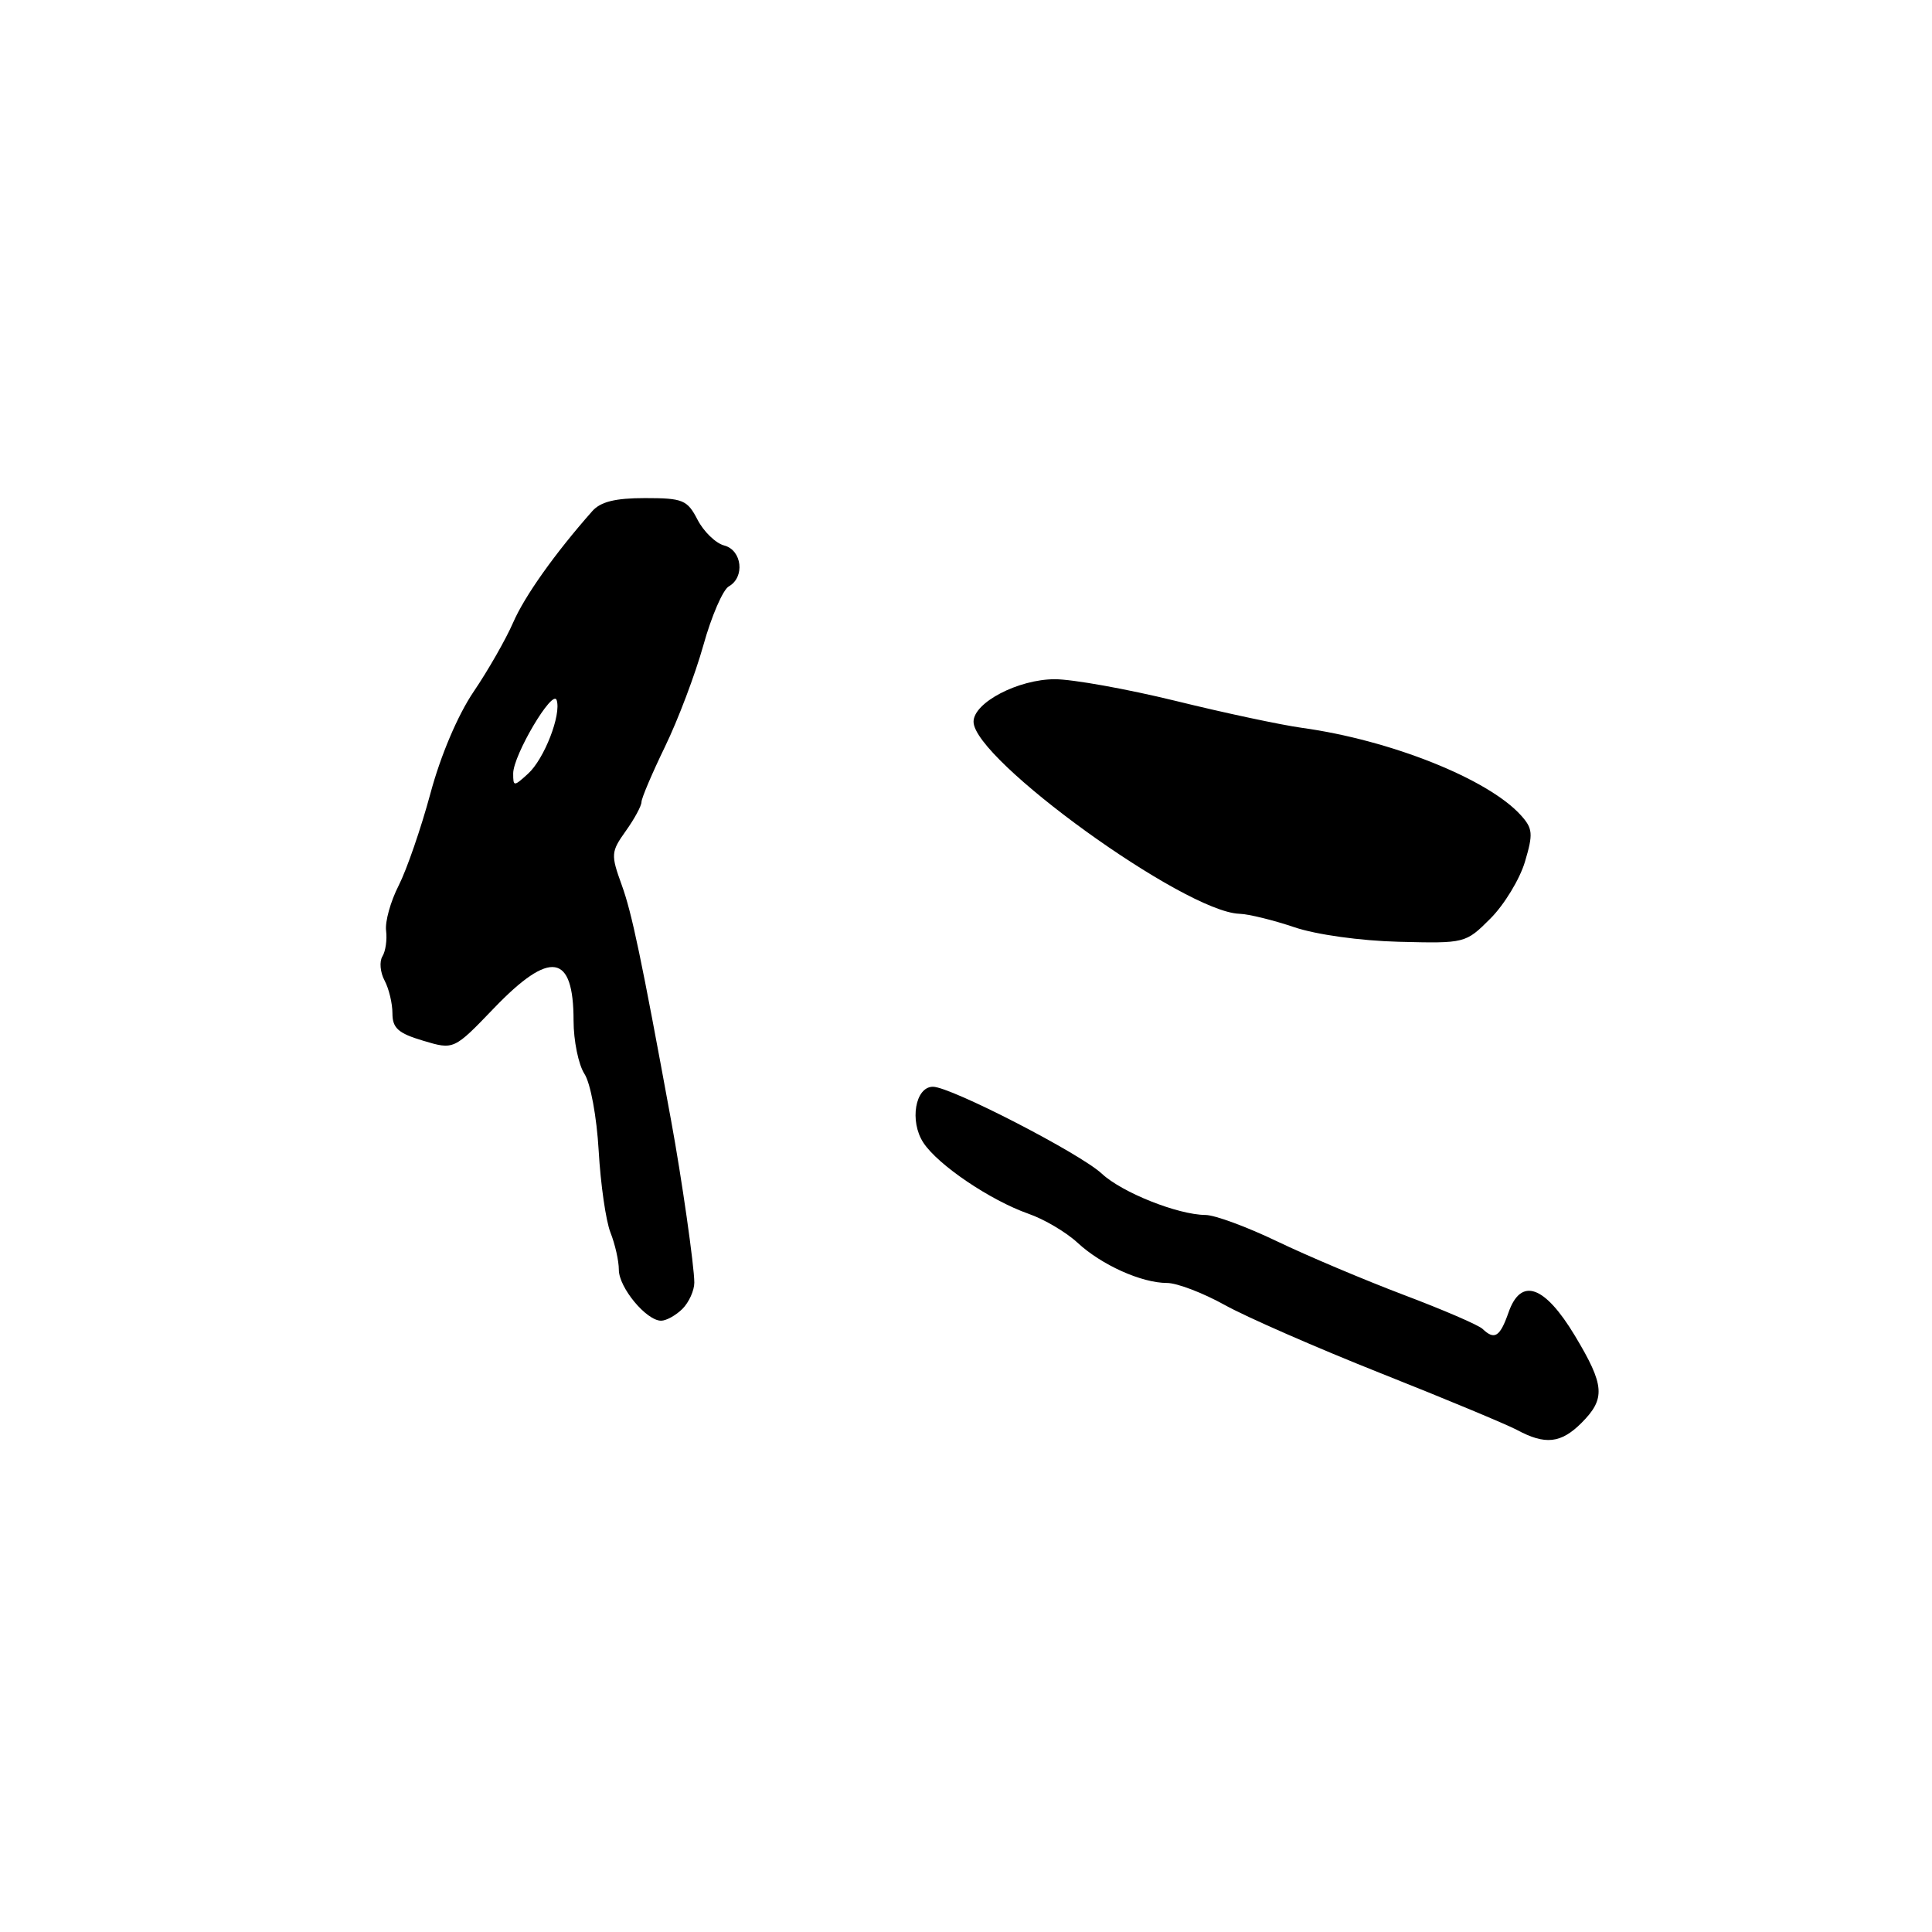 <?xml version="1.0" encoding="UTF-8" standalone="no"?>
<!DOCTYPE svg PUBLIC "-//W3C//DTD SVG 1.1//EN" "http://www.w3.org/Graphics/SVG/1.1/DTD/svg11.dtd" >
<svg xmlns="http://www.w3.org/2000/svg" xmlns:xlink="http://www.w3.org/1999/xlink" version="1.1" viewBox="0 0 256 256">
 <g >
 <path fill="currentColor"
d=" M 209.55 188.55 C 212.77 185.32 212.64 183.58 208.69 177.00 C 204.66 170.30 201.52 169.20 199.88 173.93 C 198.75 177.15 198.03 177.60 196.45 176.09 C 195.93 175.58 191.22 173.55 186.00 171.58 C 180.78 169.60 173.23 166.41 169.23 164.49 C 165.24 162.57 160.96 160.99 159.73 160.99 C 156.07 160.96 148.68 158.02 146.00 155.52 C 143.11 152.83 125.97 144.00 123.62 144.00 C 121.27 144.00 120.49 148.57 122.35 151.41 C 124.28 154.36 131.22 159.05 136.28 160.83 C 138.36 161.55 141.28 163.28 142.77 164.66 C 145.95 167.61 151.26 170.00 154.64 170.00 C 155.95 170.00 159.39 171.31 162.27 172.91 C 165.14 174.51 174.47 178.59 183.00 181.98 C 191.53 185.36 199.62 188.74 201.00 189.47 C 204.75 191.49 206.83 191.26 209.55 188.55 Z  M 90.43 173.43 C 91.29 172.56 92.00 171.00 92.00 169.95 C 92.00 167.80 90.33 156.11 88.93 148.50 C 84.98 126.96 83.73 120.97 82.38 117.26 C 80.93 113.25 80.95 112.87 82.92 110.11 C 84.07 108.50 85.00 106.78 85.00 106.27 C 85.00 105.77 86.41 102.46 88.12 98.93 C 89.84 95.39 92.12 89.35 93.20 85.50 C 94.27 81.65 95.79 78.14 96.57 77.70 C 98.73 76.49 98.33 72.90 95.96 72.28 C 94.84 71.99 93.25 70.45 92.43 68.87 C 91.07 66.24 90.49 66.00 85.47 66.00 C 81.52 66.00 79.57 66.48 78.46 67.75 C 73.53 73.33 69.51 78.99 67.99 82.50 C 67.03 84.70 64.68 88.82 62.76 91.65 C 60.66 94.75 58.38 100.11 57.03 105.15 C 55.79 109.74 53.90 115.22 52.83 117.33 C 51.75 119.44 51.00 122.14 51.16 123.33 C 51.31 124.52 51.09 126.05 50.67 126.73 C 50.25 127.41 50.38 128.84 50.95 129.91 C 51.53 130.99 52.00 132.95 52.00 134.28 C 52.00 136.23 52.77 136.92 56.07 137.90 C 60.14 139.12 60.14 139.12 65.48 133.56 C 72.91 125.84 76.00 126.33 76.00 135.24 C 76.00 137.89 76.65 141.07 77.44 142.29 C 78.25 143.53 79.07 147.99 79.33 152.50 C 79.58 156.90 80.28 161.77 80.89 163.32 C 81.50 164.86 82.00 167.08 82.00 168.25 C 82.00 170.61 85.65 175.00 87.60 175.00 C 88.29 175.00 89.56 174.29 90.43 173.43 Z  M 197.49 121.71 C 199.31 119.89 201.37 116.51 202.06 114.20 C 203.17 110.48 203.11 109.78 201.51 108.01 C 197.16 103.21 184.28 98.07 172.50 96.44 C 169.75 96.06 162.22 94.46 155.77 92.87 C 149.31 91.29 142.11 90.00 139.77 90.00 C 134.91 90.01 129.00 93.10 129.00 95.63 C 129.00 100.64 156.93 120.82 164.22 121.08 C 165.47 121.12 168.75 121.93 171.50 122.86 C 174.38 123.84 180.24 124.66 185.34 124.79 C 194.14 125.01 194.20 125.00 197.49 121.71 Z  M 68.00 102.49 C 68.00 100.07 73.24 91.21 73.76 92.77 C 74.40 94.70 72.11 100.59 69.96 102.53 C 68.08 104.24 68.00 104.24 68.00 102.49 Z "/>
</g>
</svg>